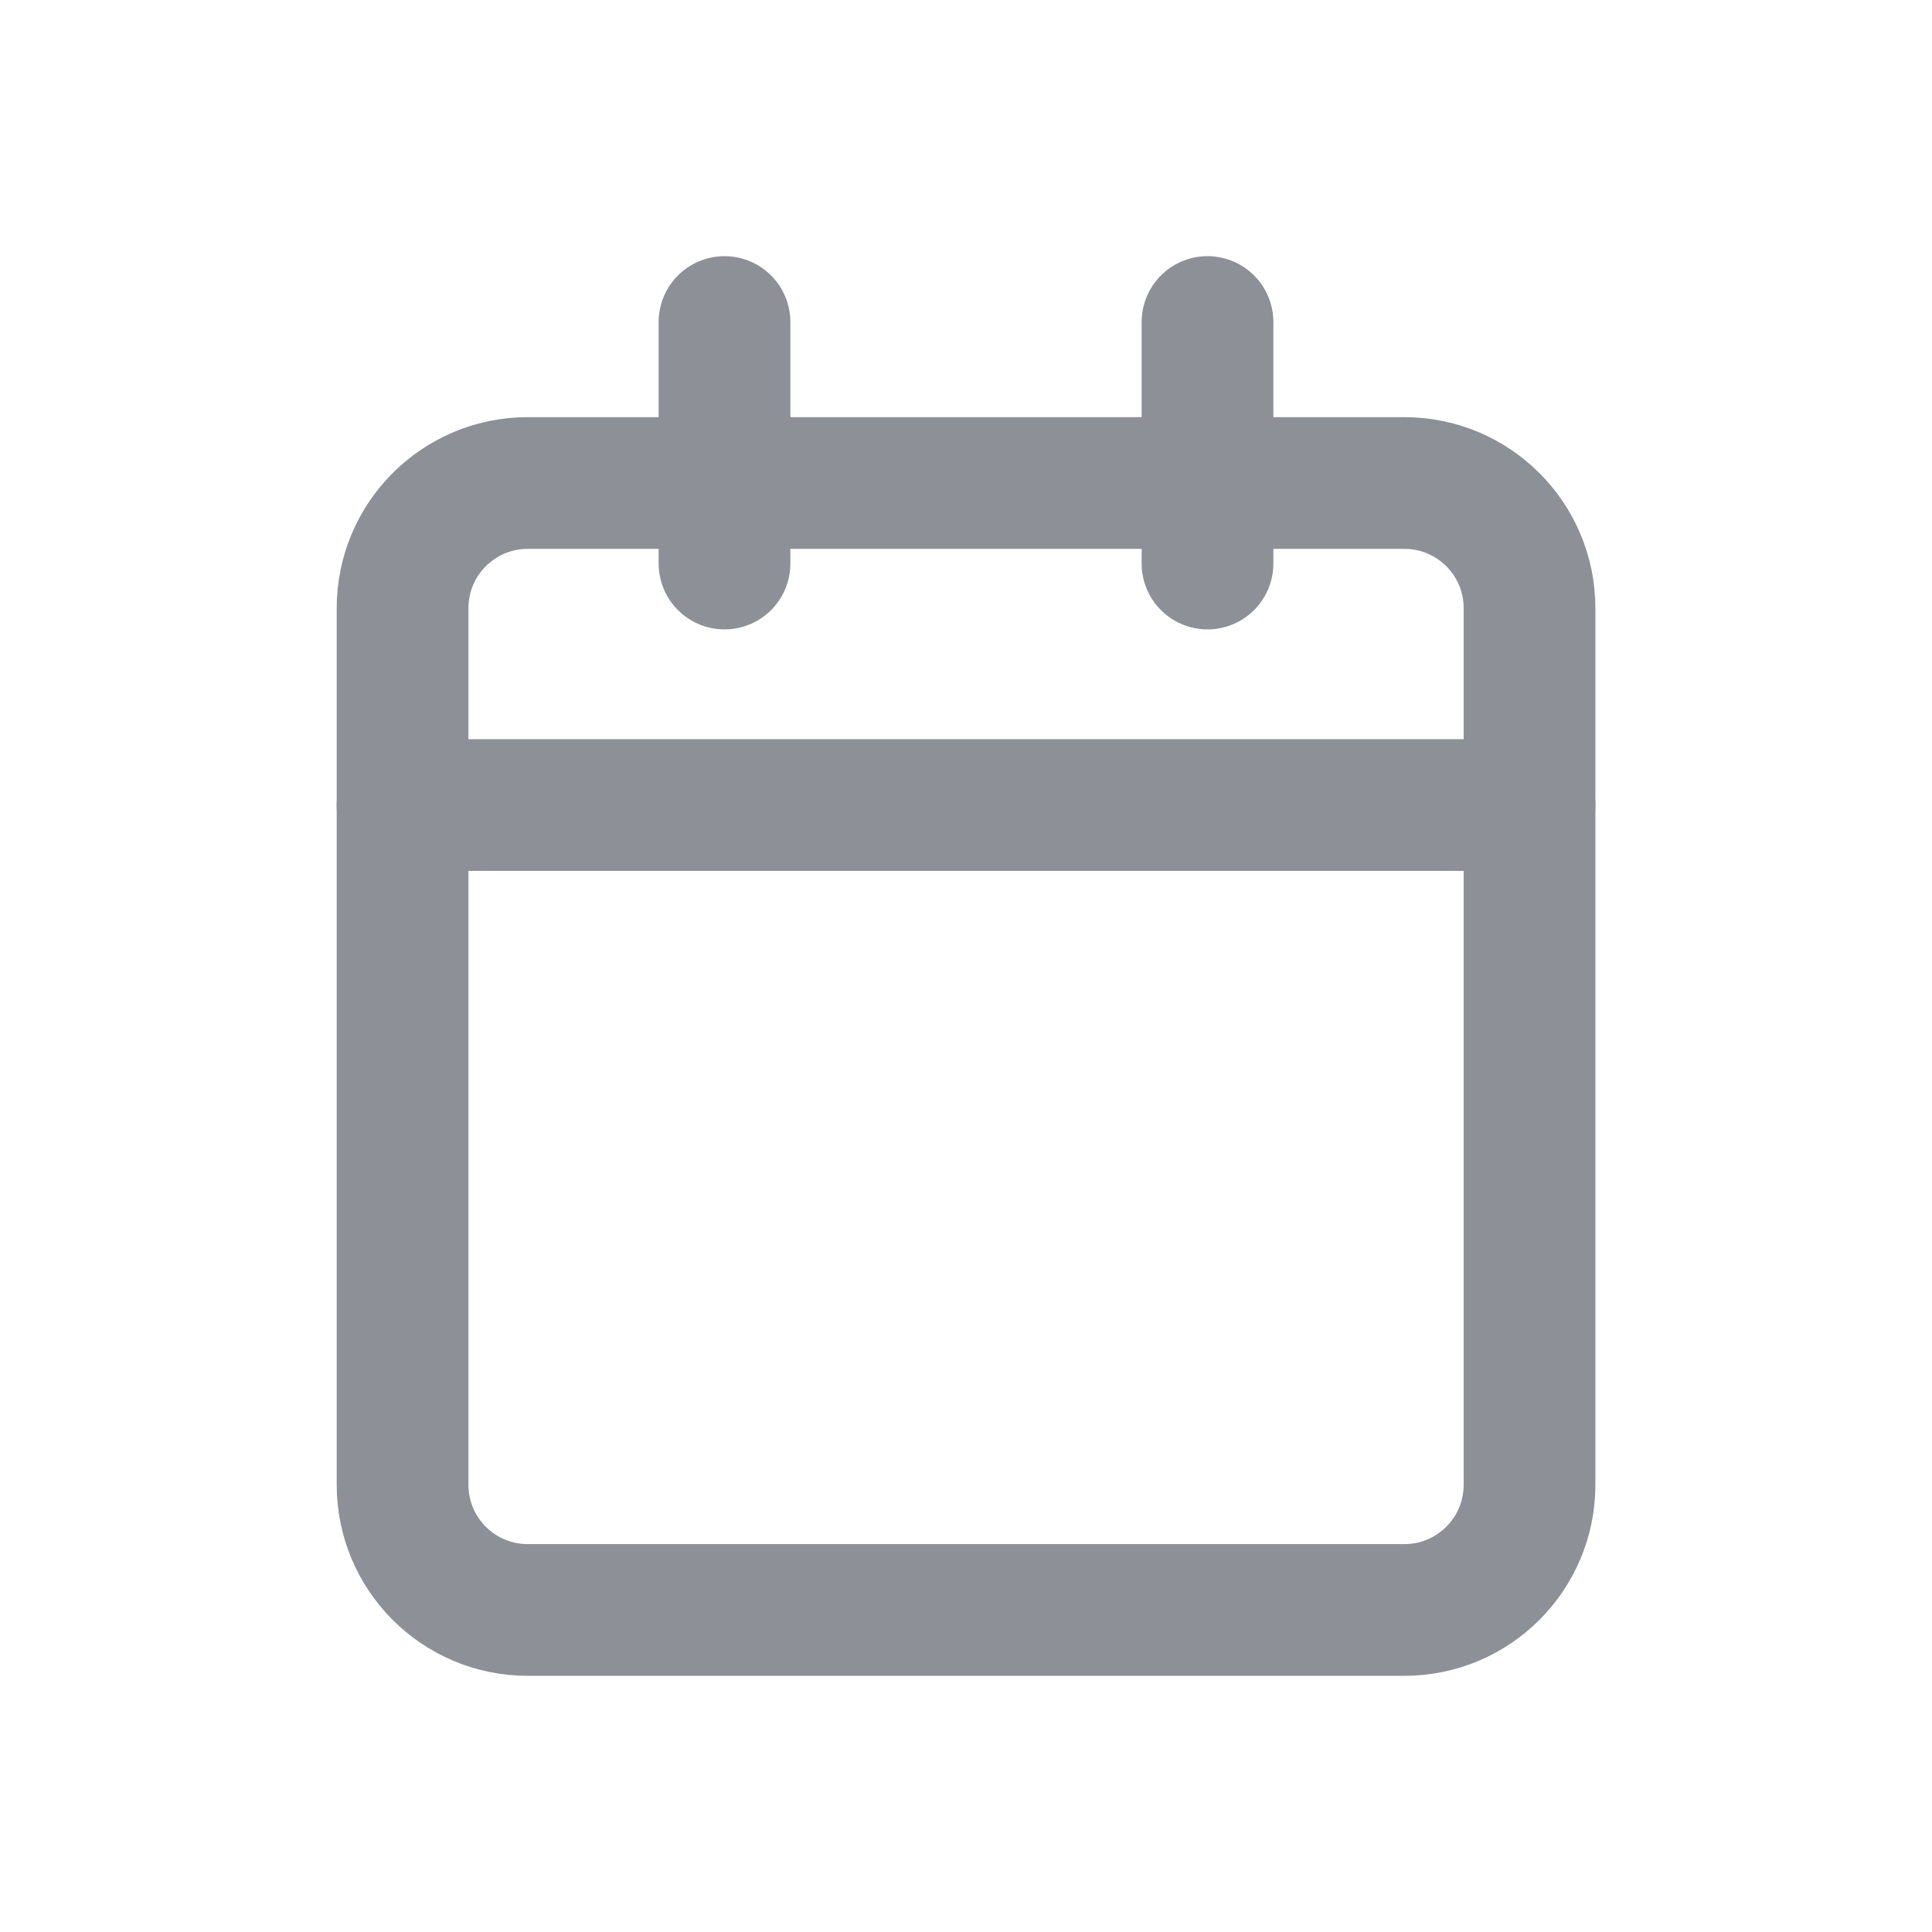 <svg xmlns="http://www.w3.org/2000/svg" width="22" height="22" viewBox="0 0 22 22" fill="none">
<path d="M15.991 5.5H6.01C5.222 5.5 4.584 6.138 4.584 6.926V16.907C4.584 17.695 5.222 18.333 6.01 18.333H15.991C16.779 18.333 17.417 17.695 17.417 16.907V6.926C17.417 6.138 16.779 5.5 15.991 5.5Z" stroke="#8E9098" stroke-width="1.5" stroke-linecap="round" stroke-linejoin="round"/>
<path d="M13.75 3.667V6.417" stroke="#8E9098" stroke-width="1.5" stroke-linecap="round" stroke-linejoin="round"/>
<path d="M8.25 3.667V6.417" stroke="#8E9098" stroke-width="1.5" stroke-linecap="round" stroke-linejoin="round"/>
<path d="M4.584 9.167H17.417" stroke="#8E9098" stroke-width="1.5" stroke-linecap="round" stroke-linejoin="round"/>
</svg>
